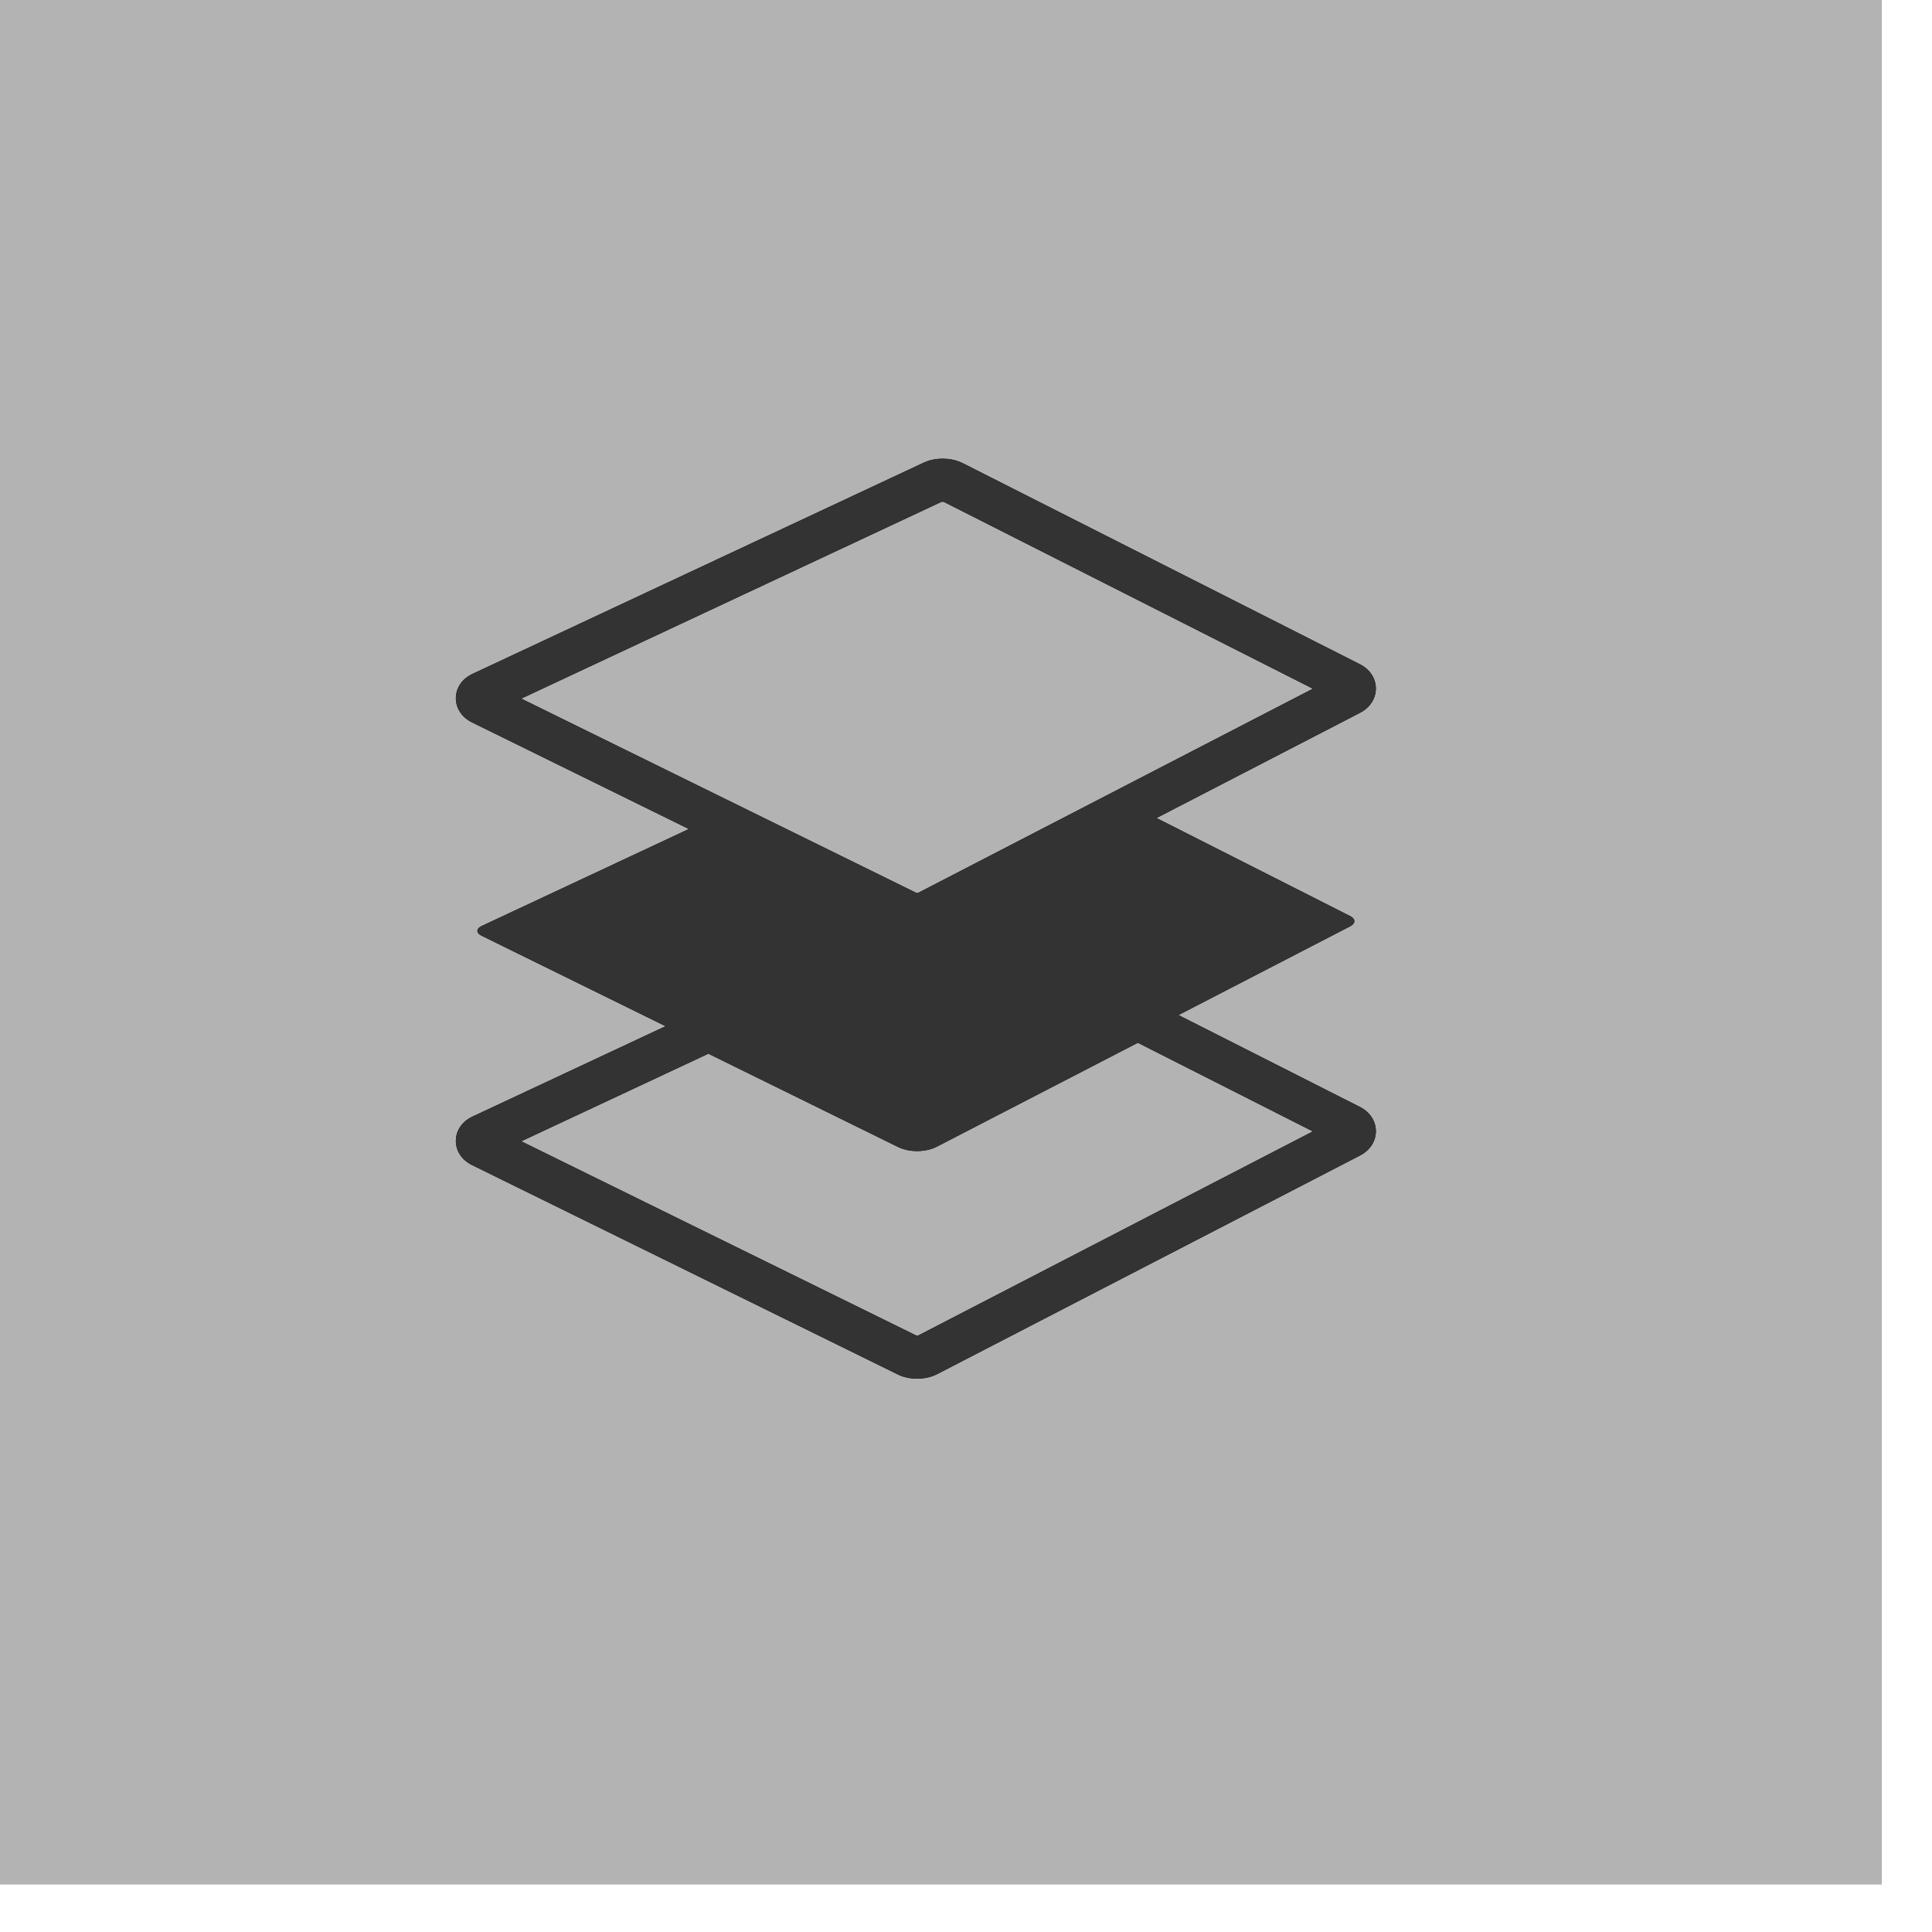 <?xml version="1.0" encoding="UTF-8" standalone="no"?>
<!-- Created with Inkscape (http://www.inkscape.org/) -->

<svg
   xmlns:dc="http://purl.org/dc/elements/1.1/"
   xmlns:cc="http://creativecommons.org/ns#"
   xmlns:rdf="http://www.w3.org/1999/02/22-rdf-syntax-ns#"
   xmlns:svg="http://www.w3.org/2000/svg"
   xmlns="http://www.w3.org/2000/svg"
   xmlns:sodipodi="http://sodipodi.sourceforge.net/DTD/sodipodi-0.dtd"
   xmlns:inkscape="http://www.inkscape.org/namespaces/inkscape"
   width="42.333mm"
   height="42.333mm"
   viewBox="0 0 150 150"
   id="svg4759"
   version="1.1"
   inkscape:version="0.91 r13725"
   sodipodi:docname="Infrastructure.svg">
  <defs
     id="defs4761">
    <filter
       inkscape:collect="always"
       style="color-interpolation-filters:sRGB"
       id="filter4300"
       x="-0.06"
       width="1.12"
       y="-0.06"
       height="1.12">
      <feGaussianBlur
         inkscape:collect="always"
         stdDeviation="2.136"
         id="feGaussianBlur4302" />
    </filter>
  </defs>
  <sodipodi:namedview
     id="base"
     pagecolor="#ffffff"
     bordercolor="#666666"
     borderopacity="1.0"
     inkscape:pageopacity="0.0"
     inkscape:pageshadow="2"
     inkscape:zoom="2"
     inkscape:cx="127.27422"
     inkscape:cy="90.288192"
     inkscape:document-units="px"
     inkscape:current-layer="layer1"
     showgrid="false"
     fit-margin-top="0"
     fit-margin-left="0"
     fit-margin-right="0"
     fit-margin-bottom="0"
     inkscape:window-width="1366"
     inkscape:window-height="713"
     inkscape:window-x="0"
     inkscape:window-y="27"
     inkscape:window-maximized="1"
     showborder="false"
     showguides="true"
     inkscape:guide-bbox="true" />
  <g
     inkscape:label="Layer 1"
     inkscape:groupmode="layer"
     id="layer1"
     transform="translate(-263.375,-945.537)">
    <g
       id="g4696">
      <rect
         ry="0"
         rx="0"
         style="opacity:1;fill:#b3b3b3;fill-opacity:1;stroke:none;stroke-width:6.791;stroke-linecap:round;stroke-linejoin:round;stroke-miterlimit:4;stroke-dasharray:none;stroke-dashoffset:0;stroke-opacity:1"
         id="rect5453"
         width="150"
         height="150"
         x="259.48"
         y="941.852" />
      <g
         transform="matrix(0.836,0,0,0.836,54.858,166.775)"
         id="g4304">
        <path
           style="fill:#000000;filter:url(#filter4300)"
           id="path3498"
           d="m 375.719,1034.335 -16.85,-8.532 15.95,-8.246 c 0.508,-0.264 0.508,-0.688 -0.003,-0.945 l -17.988,-9.107 18.912,-9.778 c 0.919,-0.477 1.464,-1.323 1.459,-2.264 -0.006,-0.939 -0.561,-1.777 -1.48,-2.241 l -36.884,-18.672 c -0.683,-0.345 -1.396,-0.418 -1.875,-0.418 -0.44,0 -1.098,0.062 -1.735,0.36 l -41.928,19.629 c -0.954,0.447 -1.529,1.283 -1.538,2.235 -0.009,0.953 0.552,1.8 1.499,2.266 l 20.139,9.903 -19.251,9.012 c -0.514,0.241 -0.516,0.643 -0.005,0.894 l 17.094,8.406 -17.938,8.396 c -0.955,0.447 -1.53,1.283 -1.538,2.235 -0.008,0.953 0.553,1.8 1.499,2.264 l 39.554,19.452 c 0.651,0.321 1.327,0.388 1.779,0.388 0.476,0 1.186,-0.073 1.872,-0.425 l 39.279,-20.308 c 0.919,-0.477 1.464,-1.323 1.459,-2.264 -0.008,-0.938 -0.562,-1.777 -1.482,-2.24 z m -38.865,-56.194 c 0.01,-0.002 0.049,-0.009 0.106,-0.009 0.061,0 0.106,0.008 0.082,-0.006 l 34.309,17.368 -36.657,18.958 c -0.01,0 -0.048,0.01 -0.103,0.01 l -0.014,0.021 -36.745,-18.069 39.022,-18.273 z m -2.155,77.421 c -0.011,0 -0.051,0.01 -0.109,0.01 l -0.012,0.023 -36.744,-18.07 17.375,-8.134 17.601,8.655 c 0.652,0.321 1.328,0.389 1.78,0.389 0.477,0 1.188,-0.074 1.87,-0.426 l 18.634,-9.633 16.255,8.23 -36.65,18.956 z"
           inkscape:connector-curvature="0" />
        <path
           inkscape:connector-curvature="0"
           d="m 375.719,1034.335 -16.85,-8.532 15.95,-8.246 c 0.508,-0.264 0.508,-0.688 -0.003,-0.945 l -17.988,-9.107 18.912,-9.778 c 0.919,-0.477 1.464,-1.323 1.459,-2.264 -0.006,-0.939 -0.561,-1.777 -1.48,-2.241 l -36.884,-18.672 c -0.683,-0.345 -1.396,-0.418 -1.875,-0.418 -0.44,0 -1.098,0.062 -1.735,0.36 l -41.928,19.629 c -0.954,0.447 -1.529,1.283 -1.538,2.235 -0.009,0.953 0.552,1.8 1.499,2.266 l 20.139,9.903 -19.251,9.012 c -0.514,0.241 -0.516,0.643 -0.005,0.894 l 17.094,8.406 -17.938,8.396 c -0.955,0.447 -1.53,1.283 -1.538,2.235 -0.008,0.953 0.553,1.8 1.499,2.264 l 39.554,19.452 c 0.651,0.321 1.327,0.388 1.779,0.388 0.476,0 1.186,-0.073 1.872,-0.425 l 39.279,-20.308 c 0.919,-0.477 1.464,-1.323 1.459,-2.264 -0.008,-0.938 -0.562,-1.777 -1.482,-2.24 z m -38.865,-56.194 c 0.01,-0.002 0.049,-0.009 0.106,-0.009 0.061,0 0.106,0.008 0.082,-0.006 l 34.309,17.368 -36.657,18.958 c -0.01,0 -0.048,0.01 -0.103,0.01 l -0.014,0.021 -36.745,-18.069 39.022,-18.273 z m -2.155,77.421 c -0.011,0 -0.051,0.01 -0.109,0.01 l -0.012,0.023 -36.744,-18.07 17.375,-8.134 17.601,8.655 c 0.652,0.321 1.328,0.389 1.78,0.389 0.477,0 1.188,-0.074 1.87,-0.426 l 18.634,-9.633 16.255,8.23 -36.65,18.956 z"
           id="path3478"
           style="fill:#333333" />
      </g>
    </g>
  </g>
</svg>
